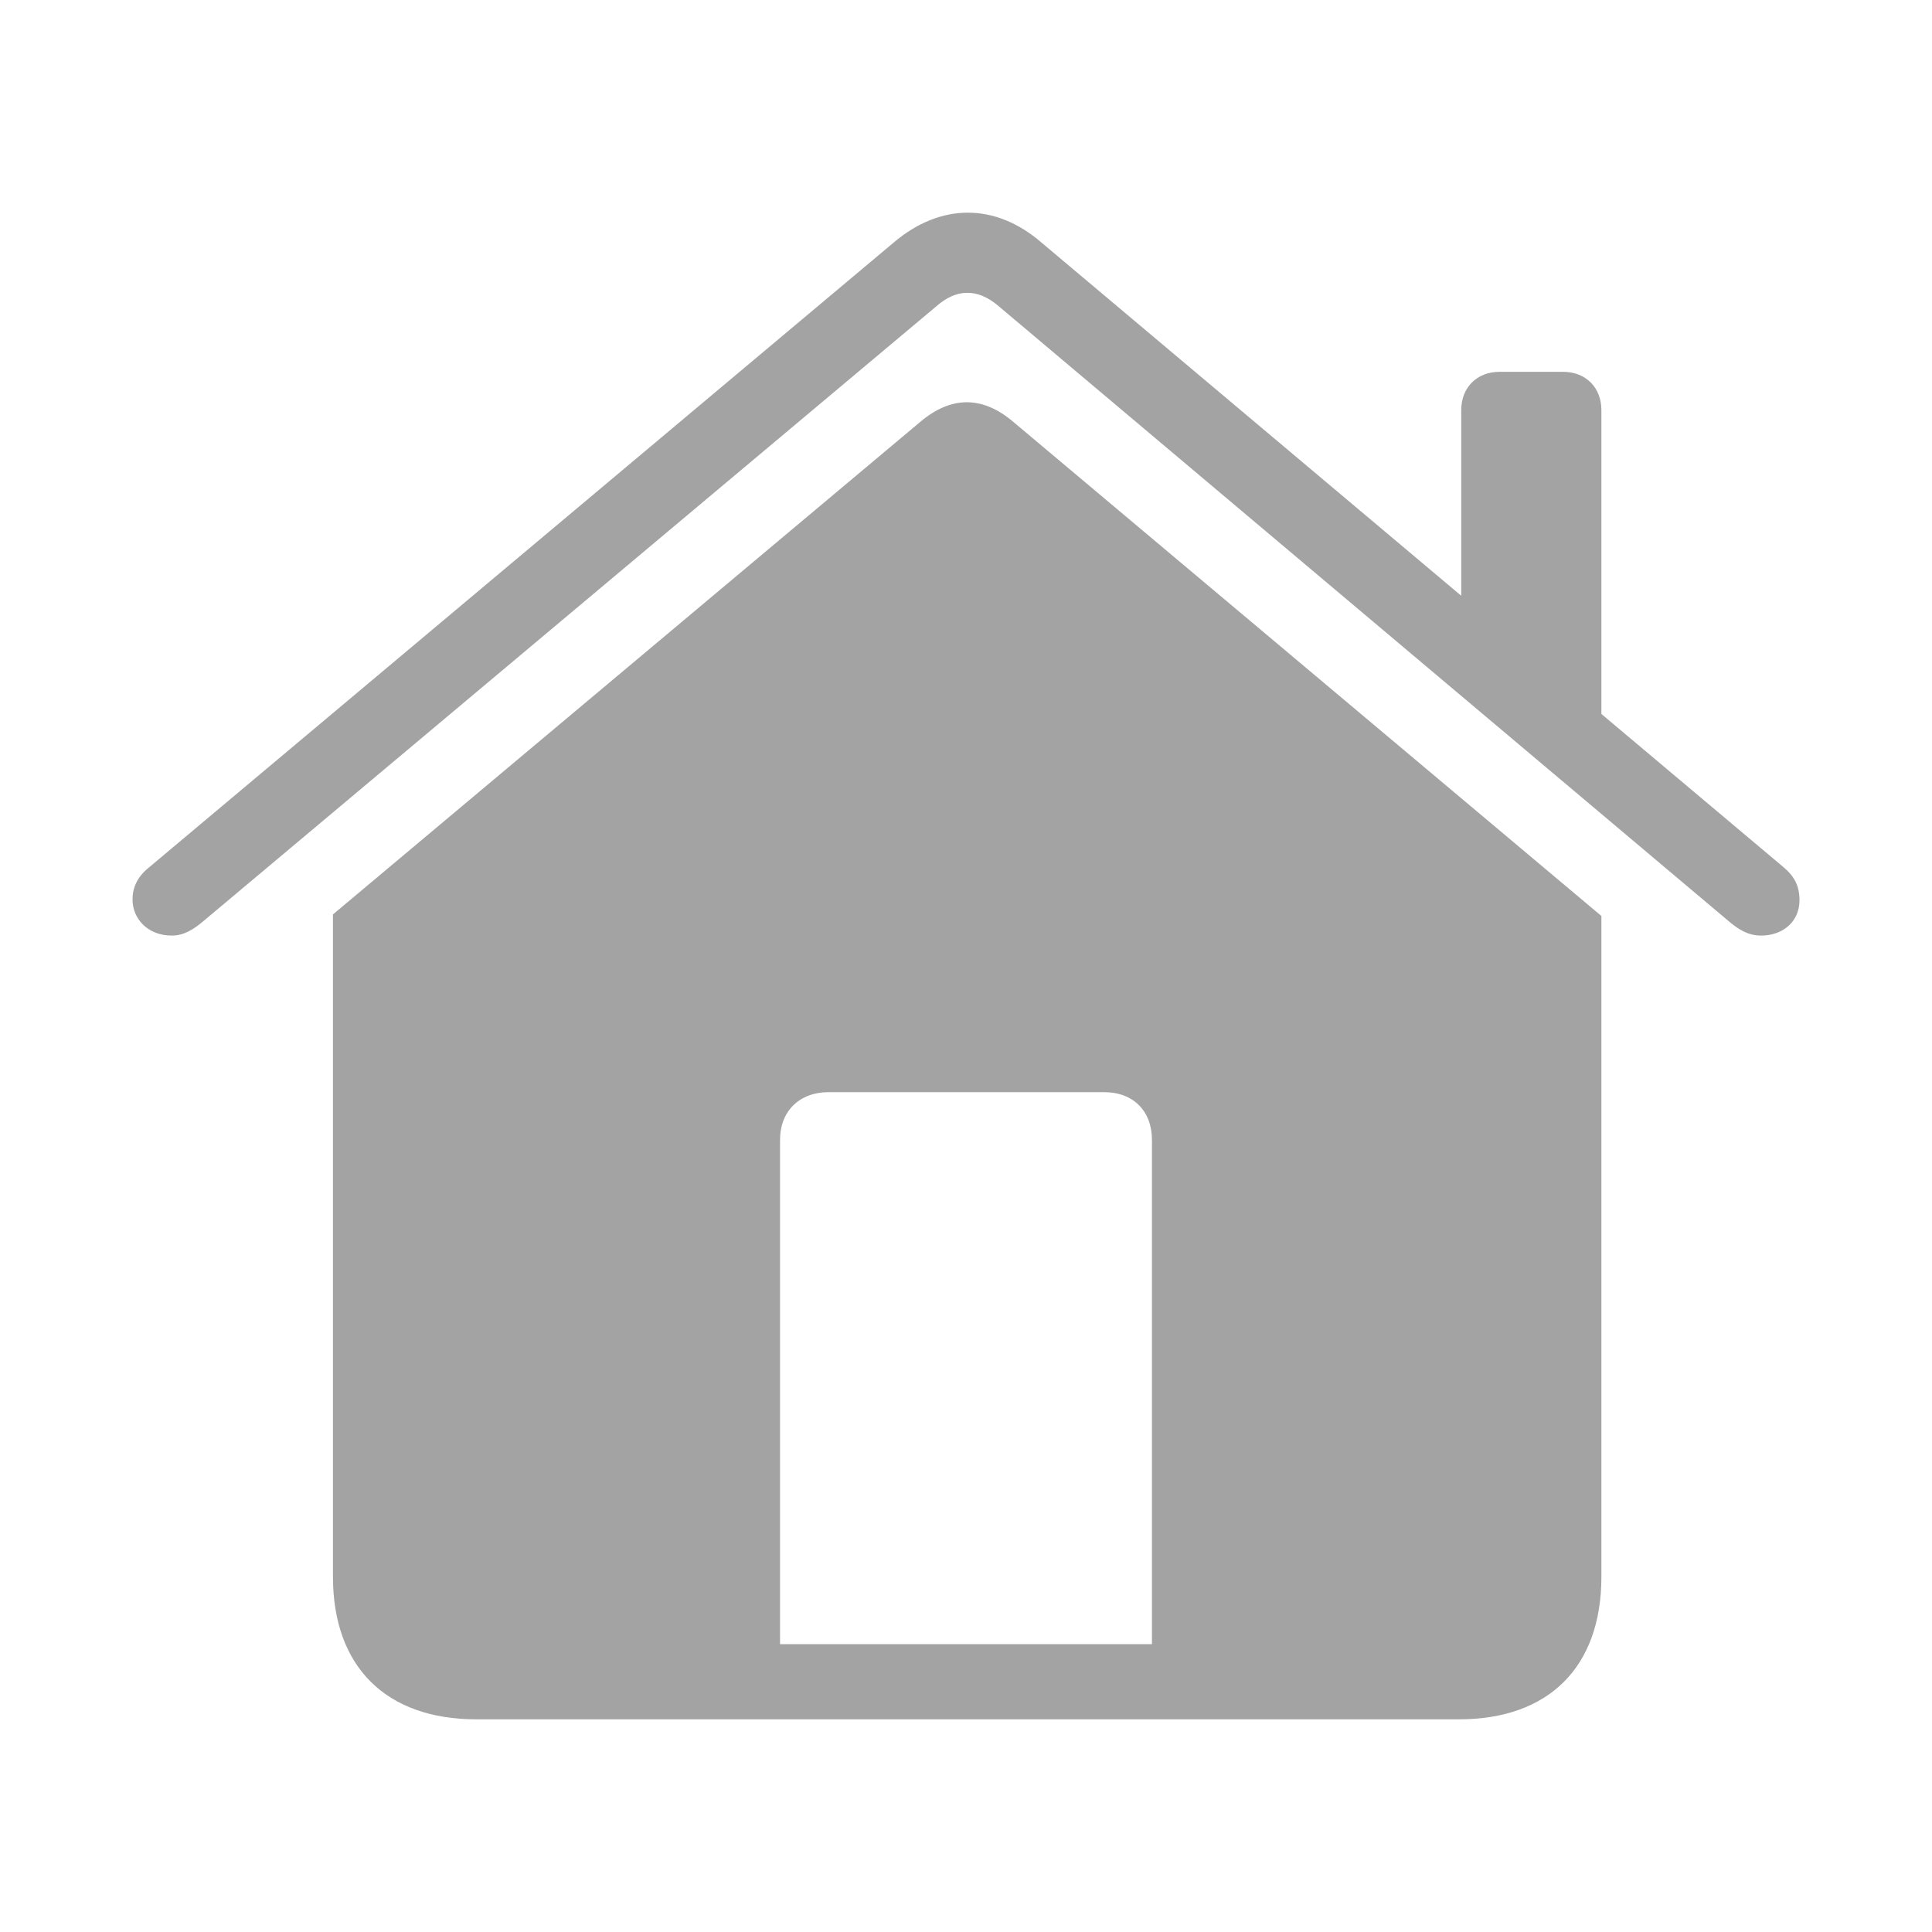 <?xml version="1.0" encoding="UTF-8" standalone="no"?>
<!DOCTYPE svg PUBLIC "-//W3C//DTD SVG 1.1//EN" "http://www.w3.org/Graphics/SVG/1.1/DTD/svg11.dtd">
<!-- Created with Vectornator (http://vectornator.io/) -->
<svg height="100%" stroke-miterlimit="10" style="fill-rule:nonzero;clip-rule:evenodd;stroke-linecap:round;stroke-linejoin:round;" version="1.1" viewBox="0 0 100 100" width="100%" xml:space="preserve" xmlns="http://www.w3.org/2000/svg" xmlns:xlink="http://www.w3.org/1999/xlink">
<defs/>
<g id="Layer-1">
<g opacity="1">
<path d="M6.859 46.56C6.859 47.533 7.629 48.425 8.885 48.425C9.533 48.425 10.02 48.1 10.506 47.695L48.48 15.841C49.453 14.989 50.547 14.868 51.682 15.841L89.494 47.695C89.98 48.1 90.467 48.425 91.156 48.425C92.29 48.425 93.141 47.695 93.141 46.601C93.141 45.871 92.898 45.385 92.331 44.899L82.888 36.955L82.888 21.231C82.888 20.055 82.077 19.245 80.902 19.245L77.619 19.245C76.444 19.245 75.633 20.055 75.633 21.231L75.633 30.836L53.911 12.558C51.52 10.491 48.683 10.491 46.251 12.558L7.71 44.899C7.102 45.385 6.859 45.952 6.859 46.56ZM17.234 81.616C17.234 86.277 19.989 88.992 24.65 88.992L75.512 88.992C80.173 88.992 82.888 86.277 82.888 81.616L82.888 47.411L52.452 21.839C50.831 20.461 49.21 20.501 47.629 21.839L17.234 47.33L17.234 81.616ZM59.625 85.102L40.375 85.102L40.375 59.002C40.375 57.503 41.388 56.53 42.888 56.53L57.153 56.53C58.653 56.53 59.625 57.503 59.625 59.002L59.625 85.102Z" fill="#a3a3a3" fill-rule="nonzero" opacity="1" stroke="none"/>
</g>
</g>
</svg>
